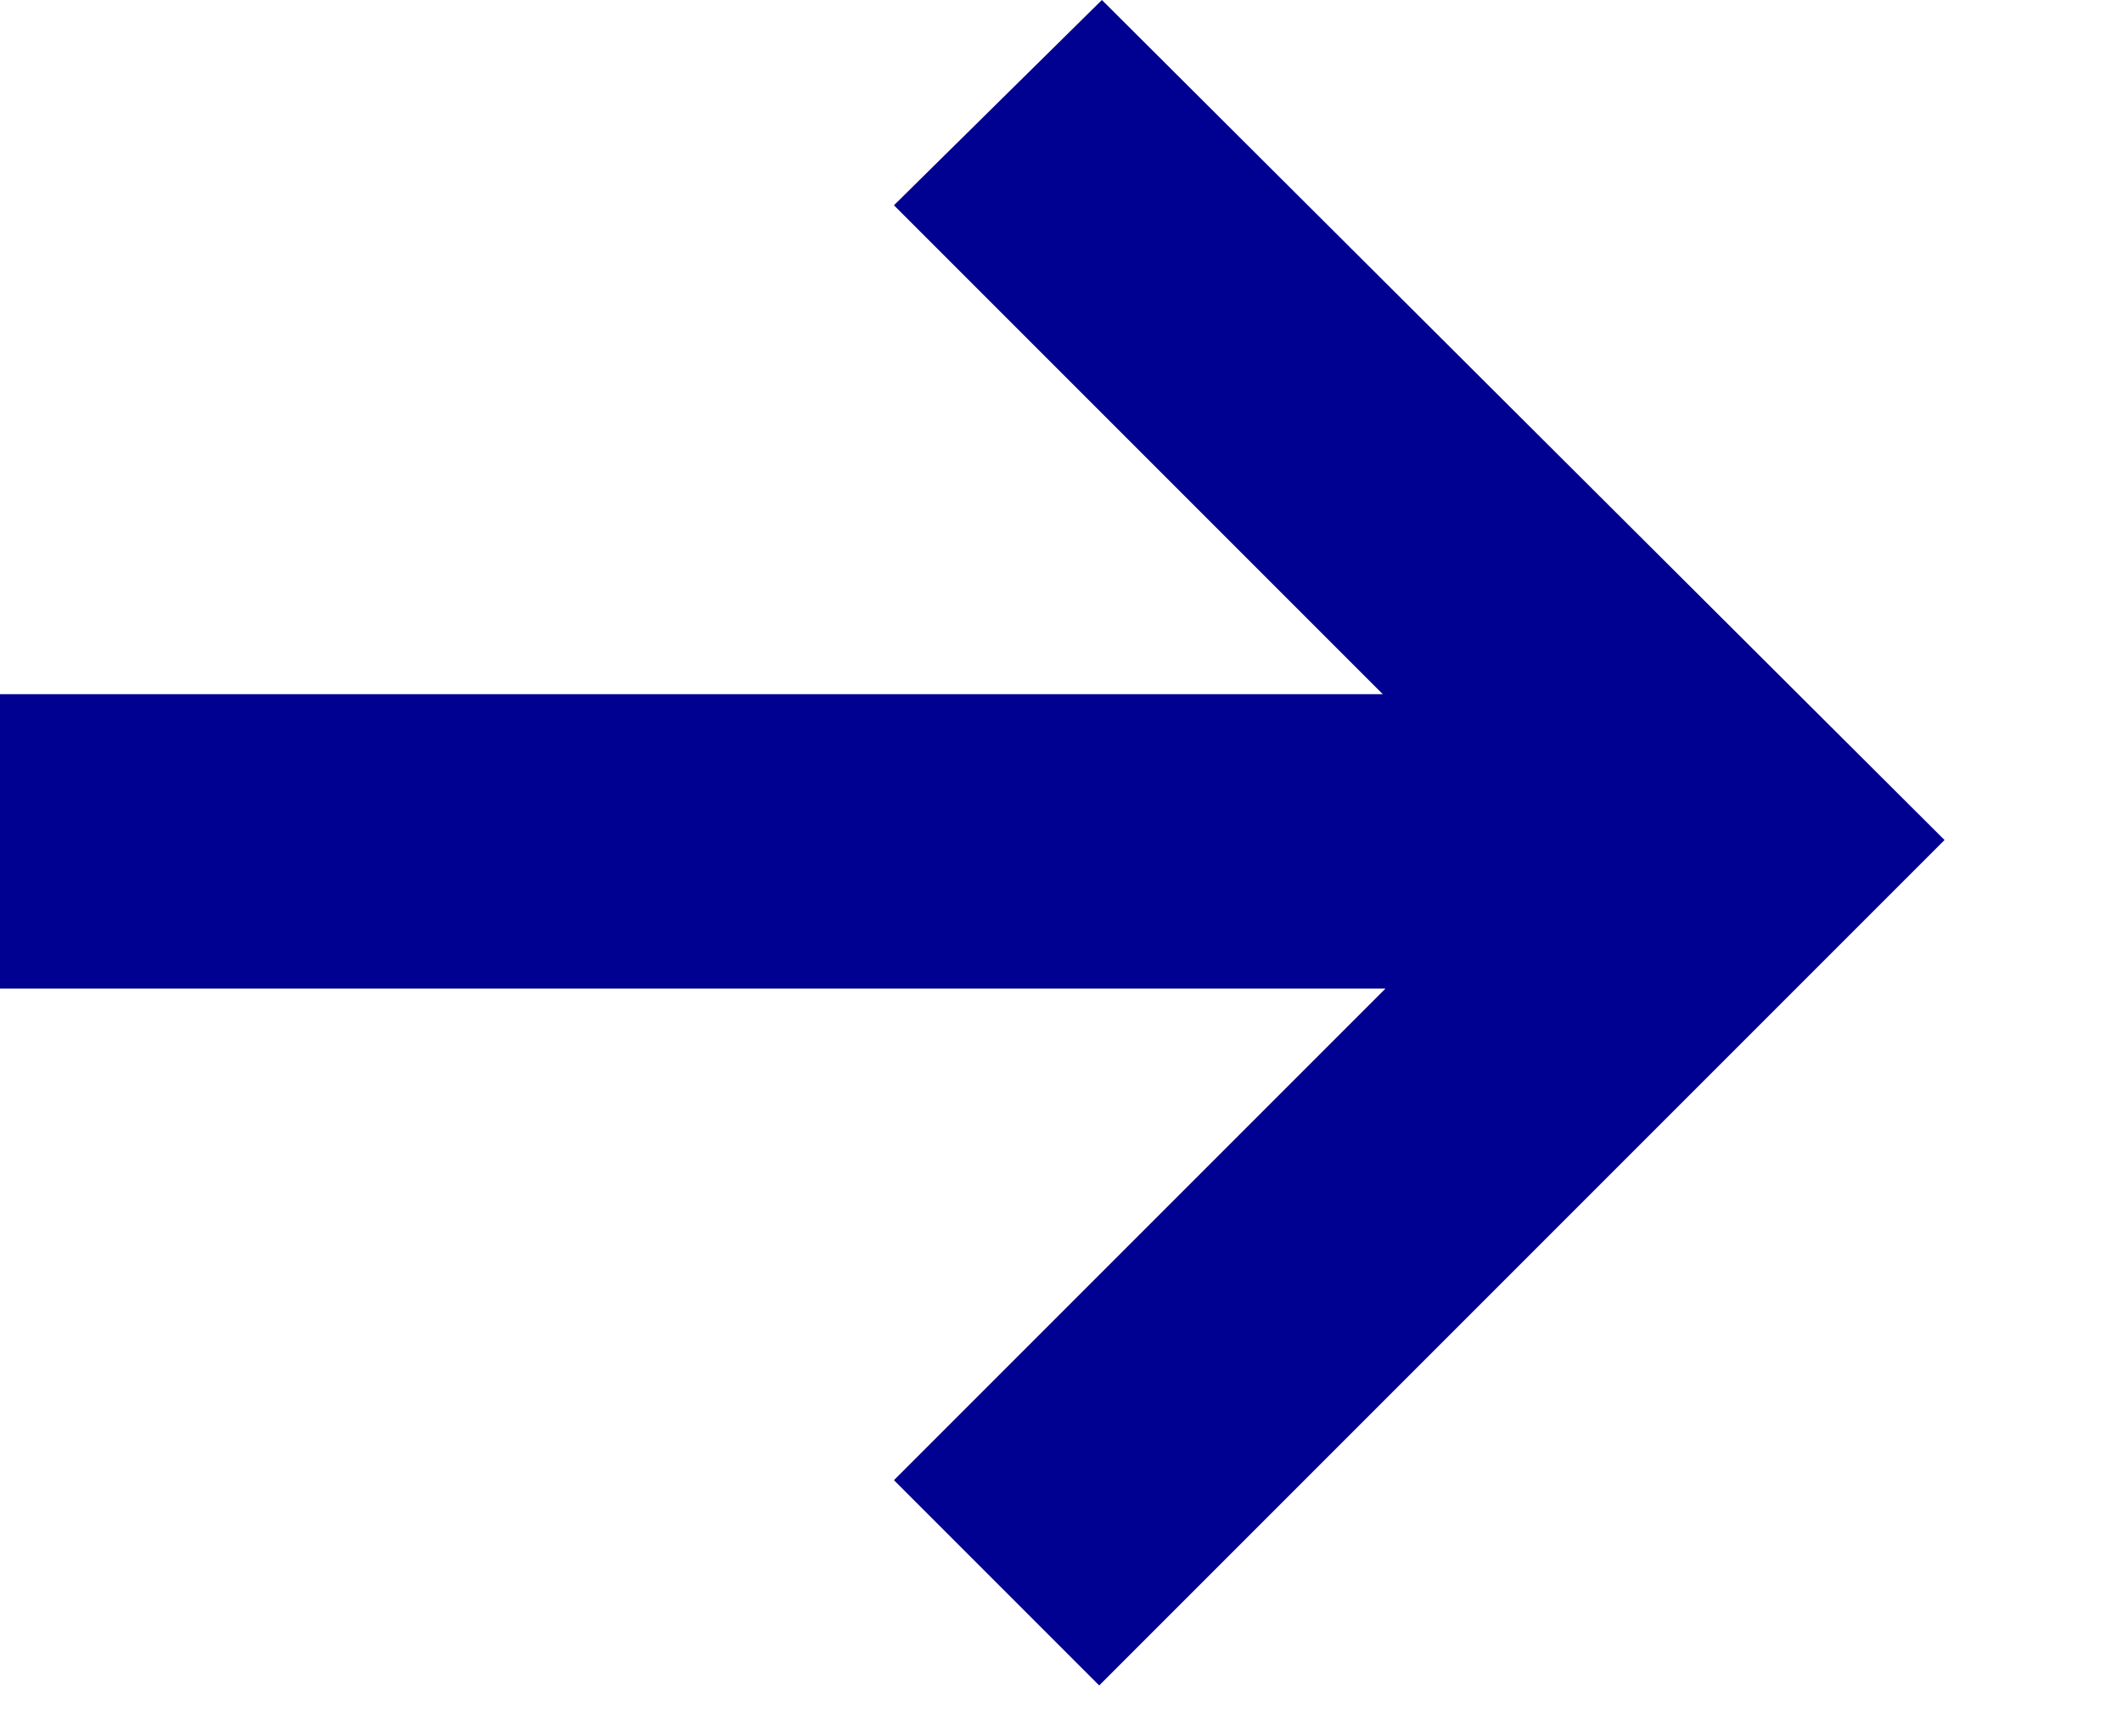 <svg width="11" height="9" viewBox="0 0 11 9" fill="none" xmlns="http://www.w3.org/2000/svg">
<path d="M0 3.598H7.168L4.634 1.064L5.712 0L10.08 4.354L5.698 8.736L4.634 7.672L7.182 5.124H0V3.598Z" fill="#000091"/>
</svg>
